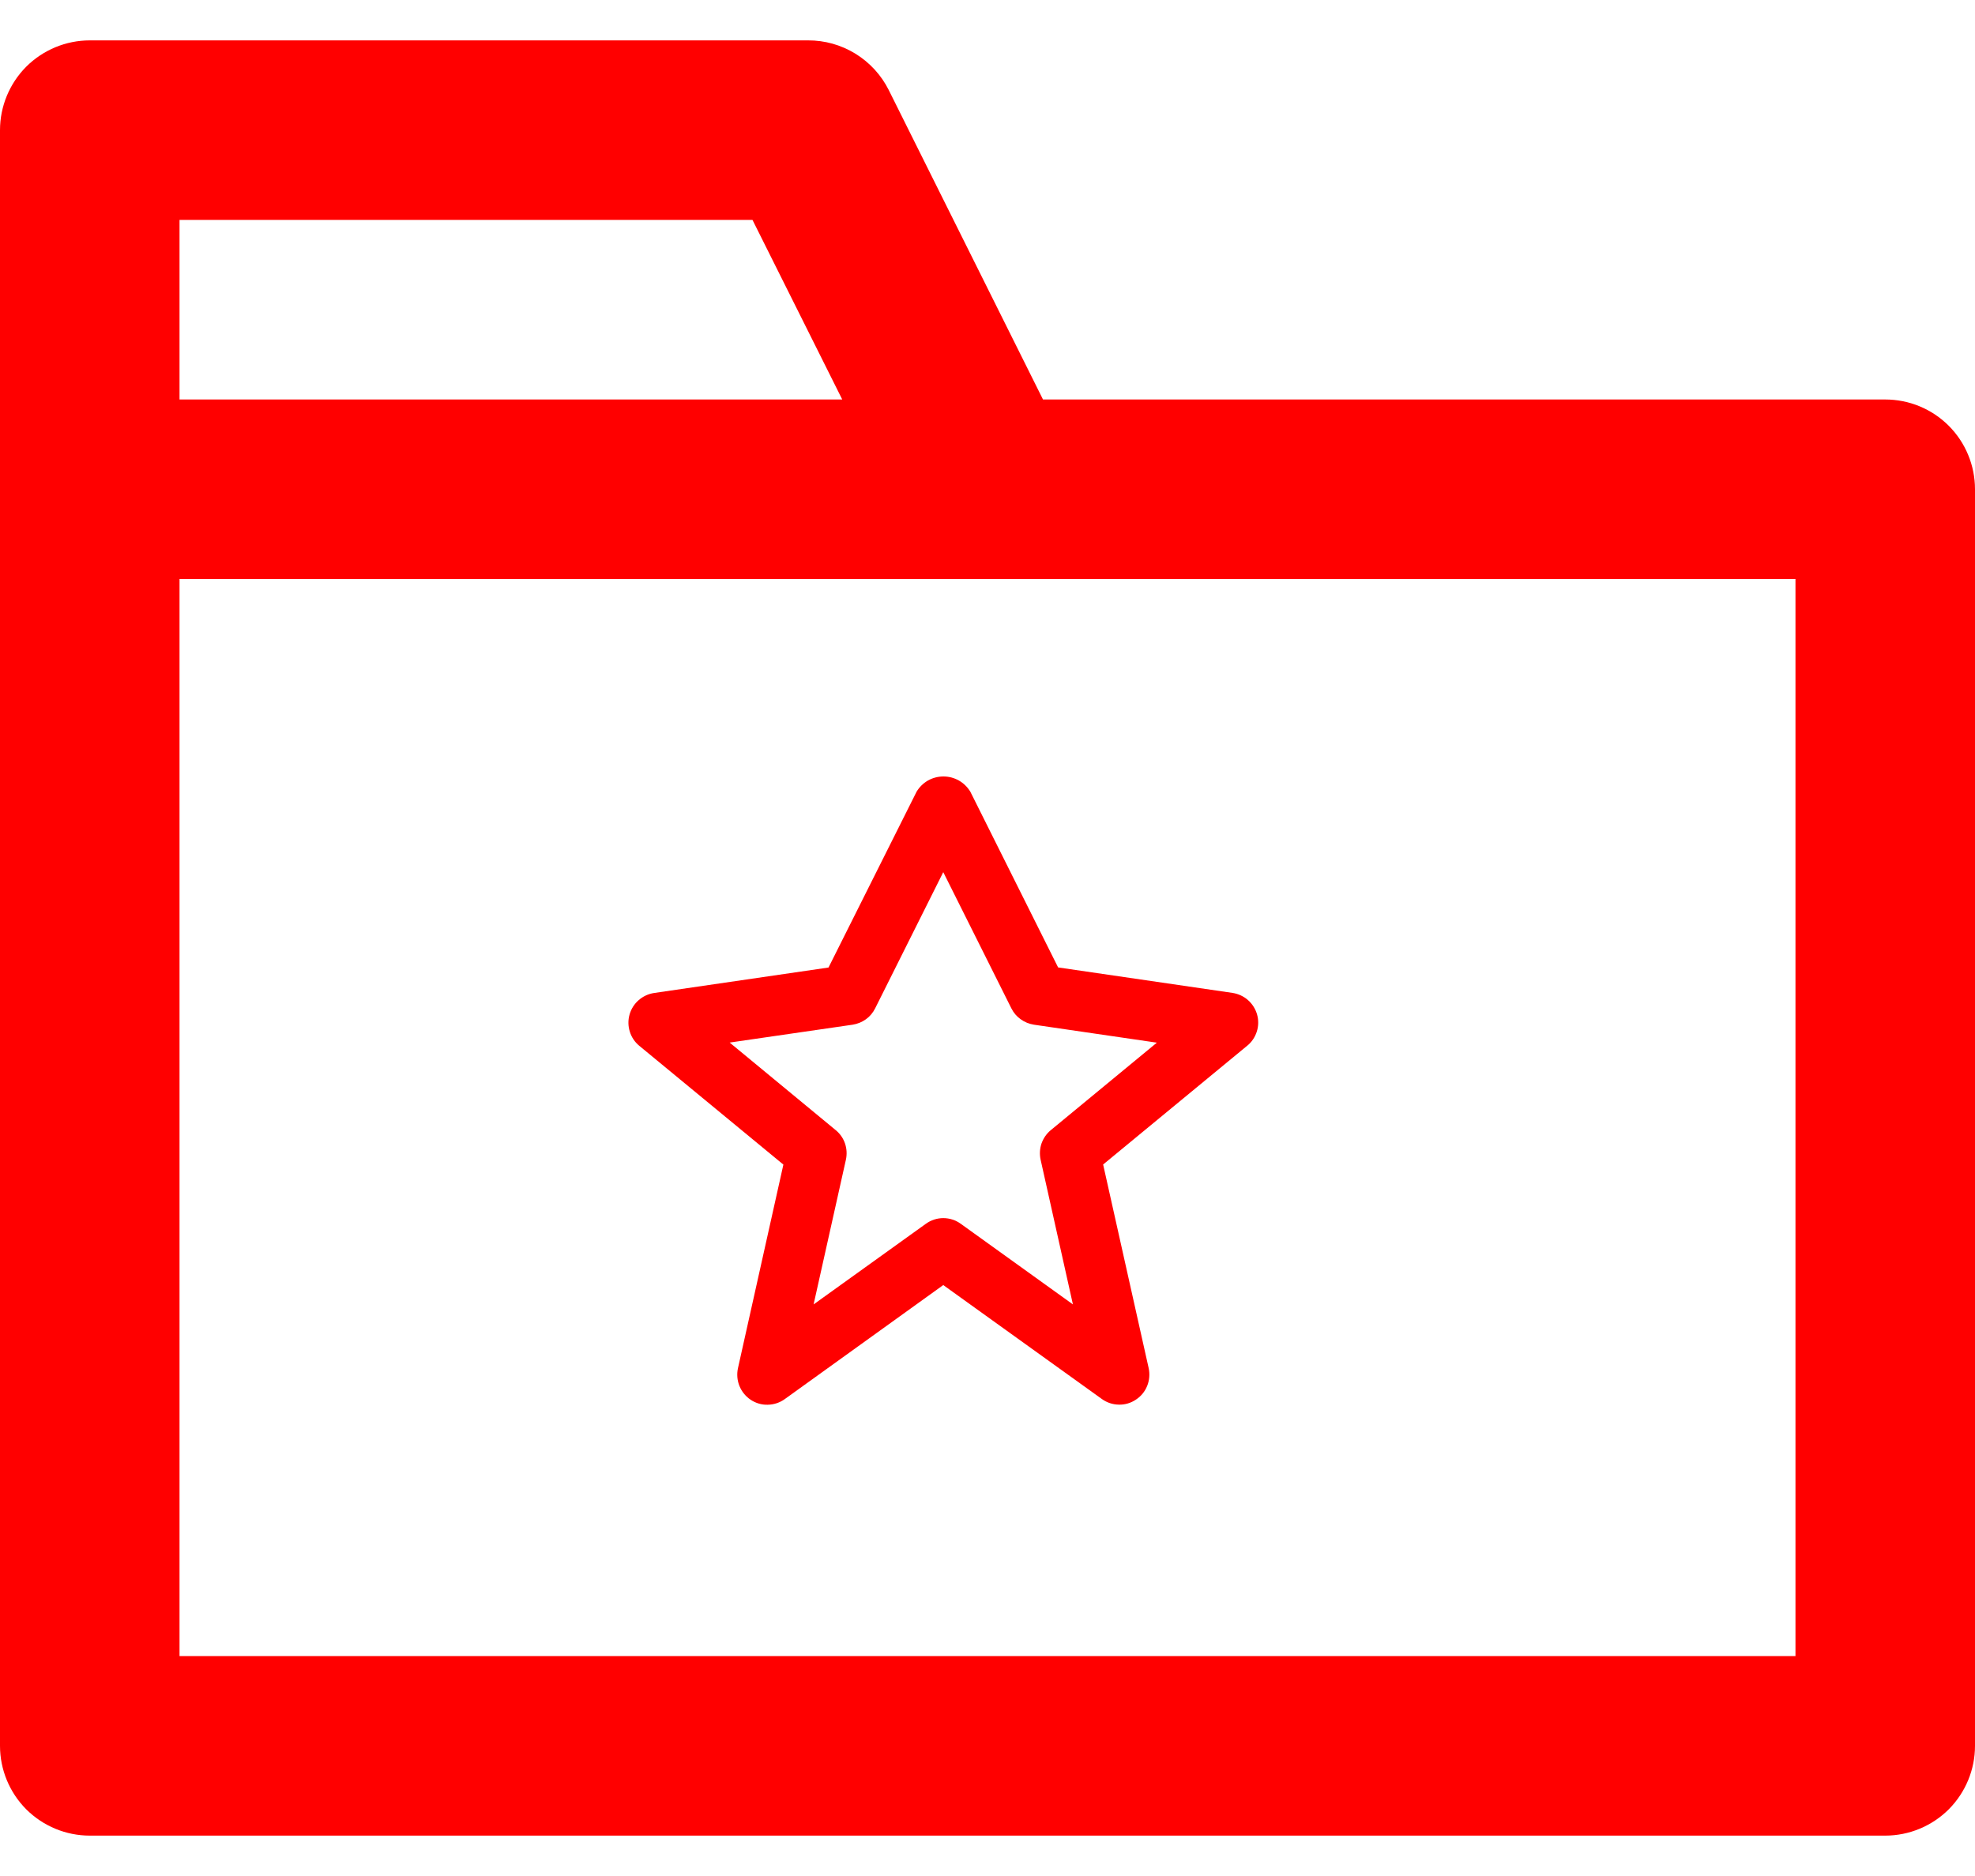 <svg width="20" height="19" viewBox="0 0 20 19" fill="none" xmlns="http://www.w3.org/2000/svg">
  <path fill-rule="evenodd" clip-rule="evenodd" d="M6.378 10.449C6.36 10.393 6.359 10.332 6.375 10.276C6.391 10.219 6.423 10.168 6.467 10.13C6.511 10.091 6.565 10.066 6.623 10.057L8.39 9.799L9.282 8.018C9.31 7.971 9.35 7.932 9.397 7.905C9.445 7.878 9.499 7.864 9.554 7.864C9.609 7.864 9.662 7.878 9.71 7.905C9.758 7.932 9.797 7.971 9.826 8.018L10.715 9.798L12.481 10.056C12.539 10.065 12.594 10.09 12.638 10.129C12.682 10.168 12.714 10.219 12.73 10.275C12.746 10.332 12.745 10.392 12.727 10.448C12.709 10.504 12.676 10.554 12.63 10.591L11.171 11.794L11.632 13.856C11.645 13.916 11.64 13.979 11.617 14.036C11.594 14.094 11.554 14.142 11.502 14.176C11.451 14.21 11.391 14.228 11.329 14.226C11.267 14.225 11.208 14.205 11.158 14.169L9.552 13.015L7.947 14.17C7.897 14.206 7.837 14.226 7.775 14.227C7.714 14.229 7.653 14.211 7.602 14.177C7.551 14.143 7.511 14.094 7.488 14.037C7.465 13.98 7.46 13.917 7.473 13.857L7.933 11.795L6.474 10.592C6.429 10.555 6.395 10.505 6.378 10.449ZM8.769 10.323C8.729 10.352 8.683 10.37 8.635 10.378L7.389 10.559L8.463 11.446C8.506 11.481 8.539 11.528 8.557 11.581C8.575 11.634 8.578 11.691 8.566 11.746L8.239 13.211L9.375 12.395C9.427 12.357 9.489 12.337 9.552 12.337C9.616 12.337 9.678 12.357 9.73 12.395L10.865 13.211L10.538 11.746C10.526 11.691 10.529 11.634 10.547 11.581C10.566 11.528 10.598 11.481 10.641 11.446L11.715 10.56L10.47 10.378C10.421 10.37 10.376 10.352 10.336 10.323C10.296 10.295 10.264 10.257 10.242 10.213L9.552 8.833L8.862 10.213C8.84 10.257 8.808 10.295 8.769 10.323Z" fill="#FF0000"/>
  <path fill-rule="evenodd" clip-rule="evenodd" d="M10.562 4.046H19.091C19.332 4.046 19.563 4.141 19.734 4.312C19.904 4.482 20 4.714 20 4.955V17.682C20 17.923 19.904 18.154 19.734 18.325C19.563 18.495 19.332 18.591 19.091 18.591H0.909C0.668 18.591 0.437 18.495 0.266 18.325C0.096 18.154 0 17.923 0 17.682V1.318C0 1.077 0.096 0.846 0.266 0.675C0.437 0.505 0.668 0.409 0.909 0.409H8.182C8.352 0.408 8.518 0.455 8.663 0.544C8.807 0.633 8.924 0.76 9 0.912L10.562 4.046ZM7.62 2.227H1.818V4.046H8.529L7.62 2.227ZM1.818 16.773H18.182V5.864H1.818V16.773Z" fill="#FF0000"/>
</svg>
